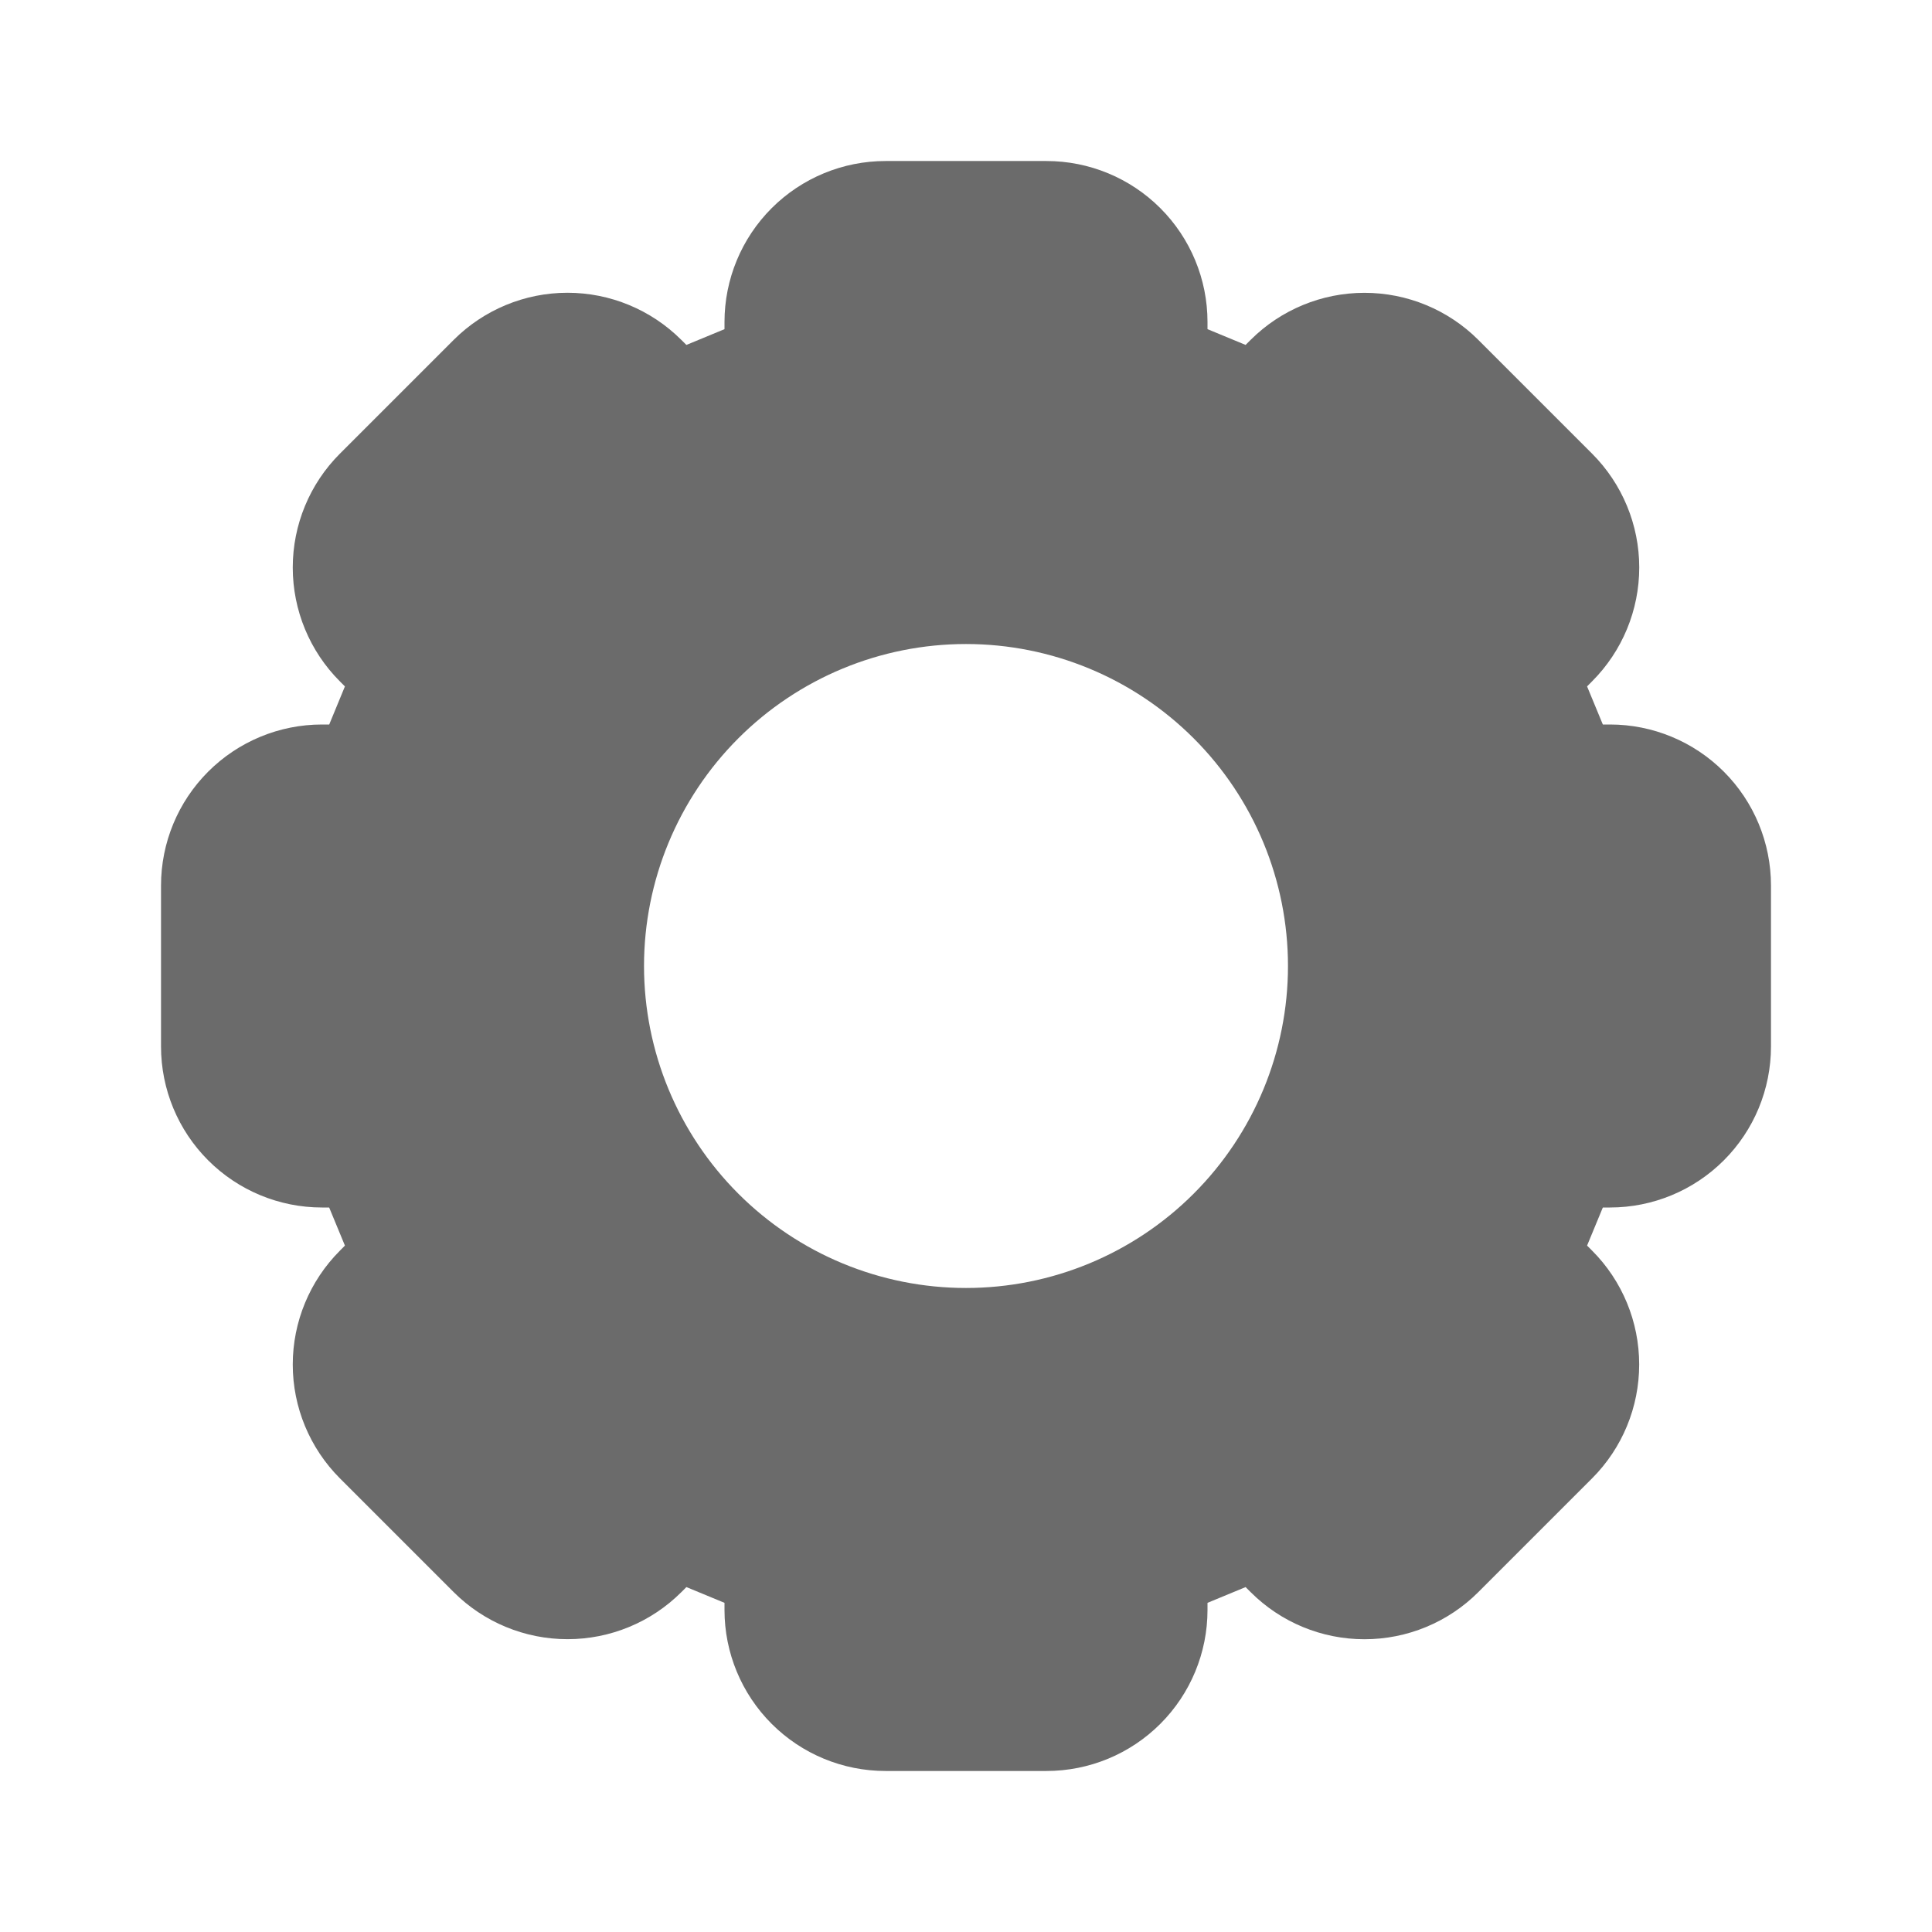 <svg width="32" height="32" viewBox="0 0 32 32" fill="none" xmlns="http://www.w3.org/2000/svg">
<path fill-rule="evenodd" clip-rule="evenodd" d="M12.781 3.448C13.281 2.948 13.96 2.667 14.667 2.667H17.333C18.041 2.667 18.719 2.948 19.219 3.448C19.719 3.948 20 4.626 20 5.333V5.452L20.631 5.713L20.715 5.629C21.215 5.13 21.893 4.85 22.6 4.85C23.307 4.85 23.985 5.13 24.485 5.629L26.371 7.515C26.87 8.015 27.151 8.693 27.151 9.399C27.151 10.106 26.87 10.784 26.371 11.284L26.287 11.369L26.548 12H26.667C27.374 12 28.052 12.281 28.552 12.781C29.052 13.281 29.333 13.959 29.333 14.667V17.333C29.333 18.041 29.052 18.719 28.552 19.219C28.052 19.719 27.374 20 26.667 20H26.548L26.287 20.631L26.371 20.715C26.87 21.215 27.15 21.893 27.15 22.6C27.15 23.307 26.87 23.985 26.371 24.485L24.485 26.371C23.985 26.871 23.307 27.151 22.6 27.151C21.893 27.151 21.215 26.871 20.715 26.371L20.631 26.287L20 26.548V26.667C20 27.374 19.719 28.052 19.219 28.552C18.719 29.052 18.041 29.333 17.333 29.333H14.667C13.959 29.333 13.281 29.052 12.781 28.552C12.281 28.052 12 27.374 12 26.667V26.548L11.369 26.287L11.285 26.371C10.785 26.87 10.107 27.15 9.4 27.15C8.693 27.15 8.015 26.87 7.515 26.371L5.629 24.485C5.13 23.985 4.849 23.308 4.849 22.601C4.849 21.894 5.13 21.216 5.629 20.716L5.713 20.631L5.452 20H5.333C4.626 20 3.948 19.719 3.448 19.219C2.948 18.719 2.667 18.041 2.667 17.333V14.667C2.667 13.959 2.948 13.281 3.448 12.781C3.948 12.281 4.626 12 5.333 12H5.453L5.713 11.369L5.629 11.285C5.129 10.785 4.849 10.107 4.849 9.4C4.849 8.693 5.129 8.015 5.629 7.515L7.515 5.629C8.015 5.13 8.693 4.849 9.399 4.849C10.106 4.849 10.784 5.13 11.284 5.629L11.369 5.713L12 5.452V5.333C12 4.626 12.281 3.948 12.781 3.448ZM10.667 16C10.667 14.585 11.229 13.229 12.229 12.229C13.229 11.229 14.585 10.667 16 10.667C17.415 10.667 18.771 11.229 19.771 12.229C20.771 13.229 21.333 14.585 21.333 16C21.333 17.415 20.771 18.771 19.771 19.771C18.771 20.771 17.415 21.333 16 21.333C14.585 21.333 13.229 20.771 12.229 19.771C11.229 18.771 10.667 17.415 10.667 16Z" fill="#6B6B6B"/>
</svg>
